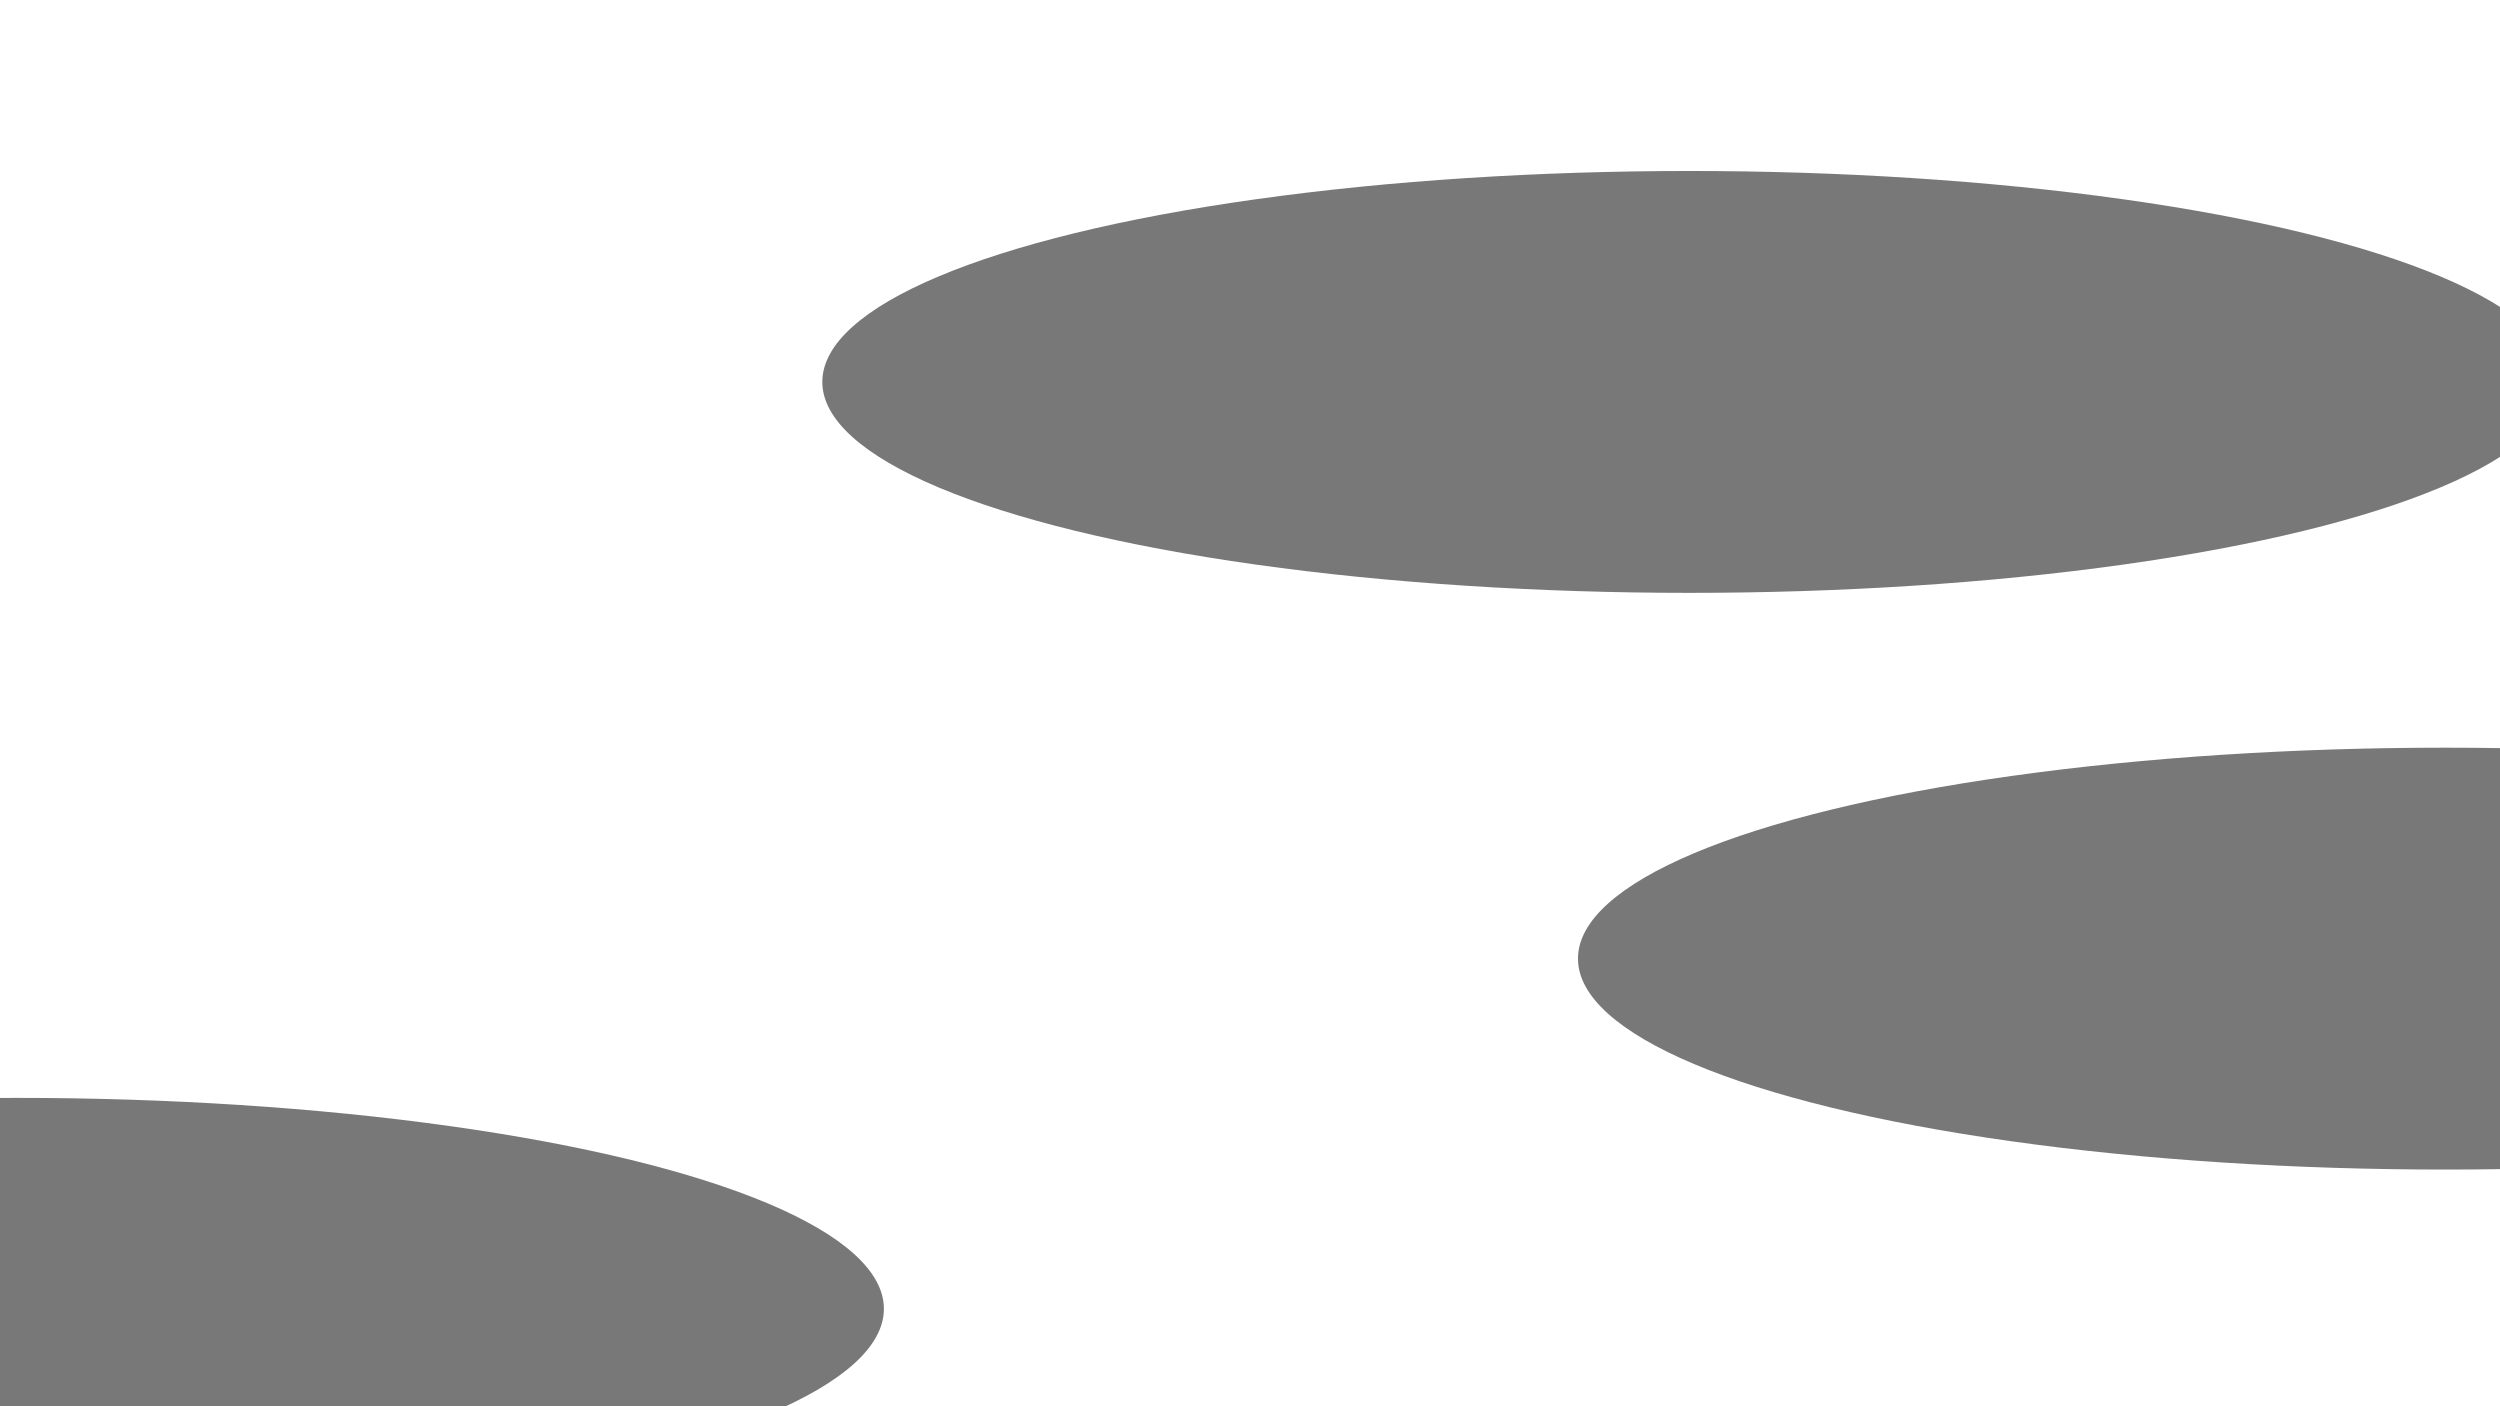 <svg xmlns="http://www.w3.org/2000/svg" version="1.1" xmlns:xlink="http://www.w3.org/1999/xlink" xmlns:svgjs="http://svgjs.dev/svgjs" viewBox="0 0 800 450" opacity="0.53"><defs><filter id="bbblurry-filter" x="-100%" y="-100%" width="400%" height="400%" filterUnits="objectBoundingBox" primitiveUnits="userSpaceOnUse" color-interpolation-filters="sRGB">
	<feGaussianBlur stdDeviation="73" x="0%" y="0%" width="100%" height="100%" in="SourceGraphic" edgeMode="none" result="blur"></feGaussianBlur></filter></defs><g filter="url(#bbblurry-filter)"><ellipse rx="277.5" ry="67.5" cx="540.642" cy="122.217" fill="hsla(272, 99%, 54%, 1.00)"></ellipse><ellipse rx="277.5" ry="67.5" cx="782.45" cy="306.76" fill="hsla(0, 0%, 24%, 1.00)"></ellipse><ellipse rx="277.5" ry="67.5" cx="5.346" cy="418.823" fill="hsla(290, 100%, 14%, 1.00)"></ellipse></g></svg>